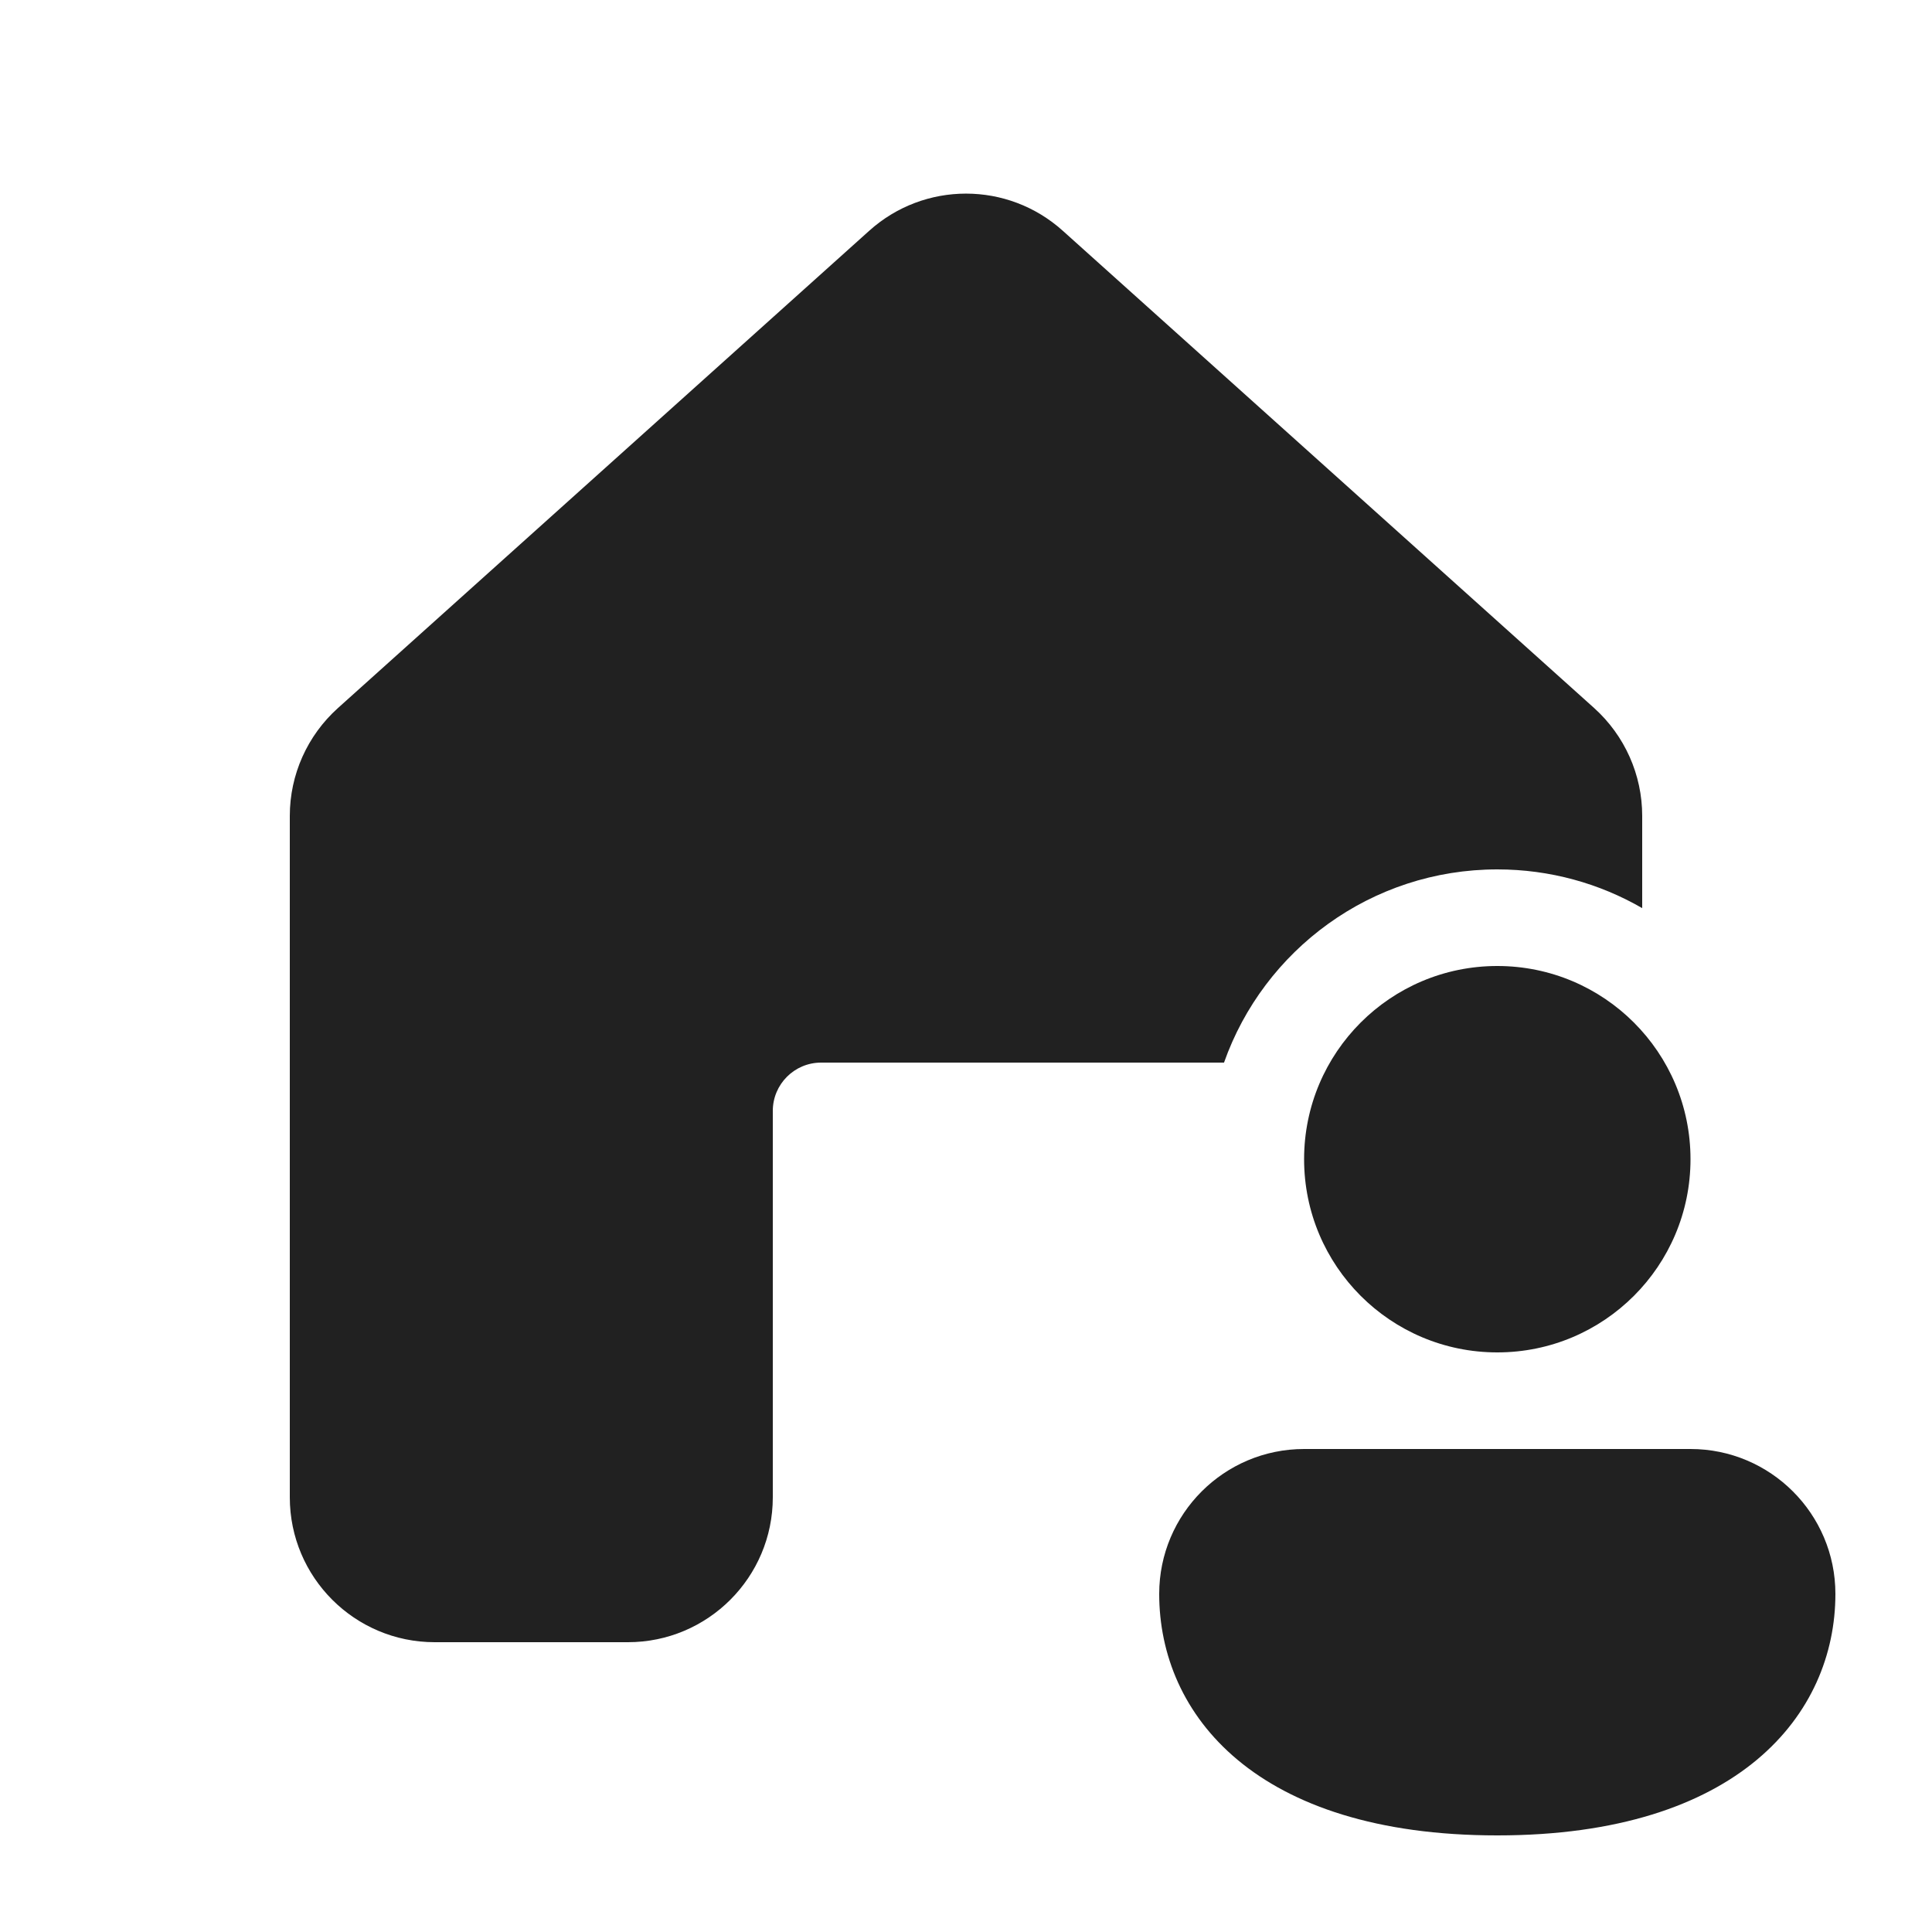 <svg width="20" height="20" viewBox="0 0 20 20" fill="none" xmlns="http://www.w3.org/2000/svg">
<path d="M8.998 2.389C9.568 1.876 10.432 1.876 11.002 2.389L16.503 7.33C16.819 7.615 17 8.02 17 8.446V9.401C16.559 9.146 16.046 9 15.5 9C14.194 9 13.082 9.835 12.671 11L8.5 11C8.224 11 8 11.224 8 11.5V15.5C8 16.328 7.328 17 6.5 17H4.5C3.672 17 3 16.328 3 15.5V8.446C3 8.02 3.181 7.615 3.498 7.33L8.998 2.389ZM17.5 12C17.5 13.105 16.605 14 15.5 14C14.395 14 13.5 13.105 13.5 12C13.5 10.895 14.395 10 15.5 10C16.605 10 17.5 10.895 17.5 12ZM19 16.5C19 17.745 18 19 15.5 19C13 19 12 17.75 12 16.5C12 15.672 12.672 15 13.5 15H17.5C18.328 15 19 15.672 19 16.5Z" fill="#212121"/>
</svg>
